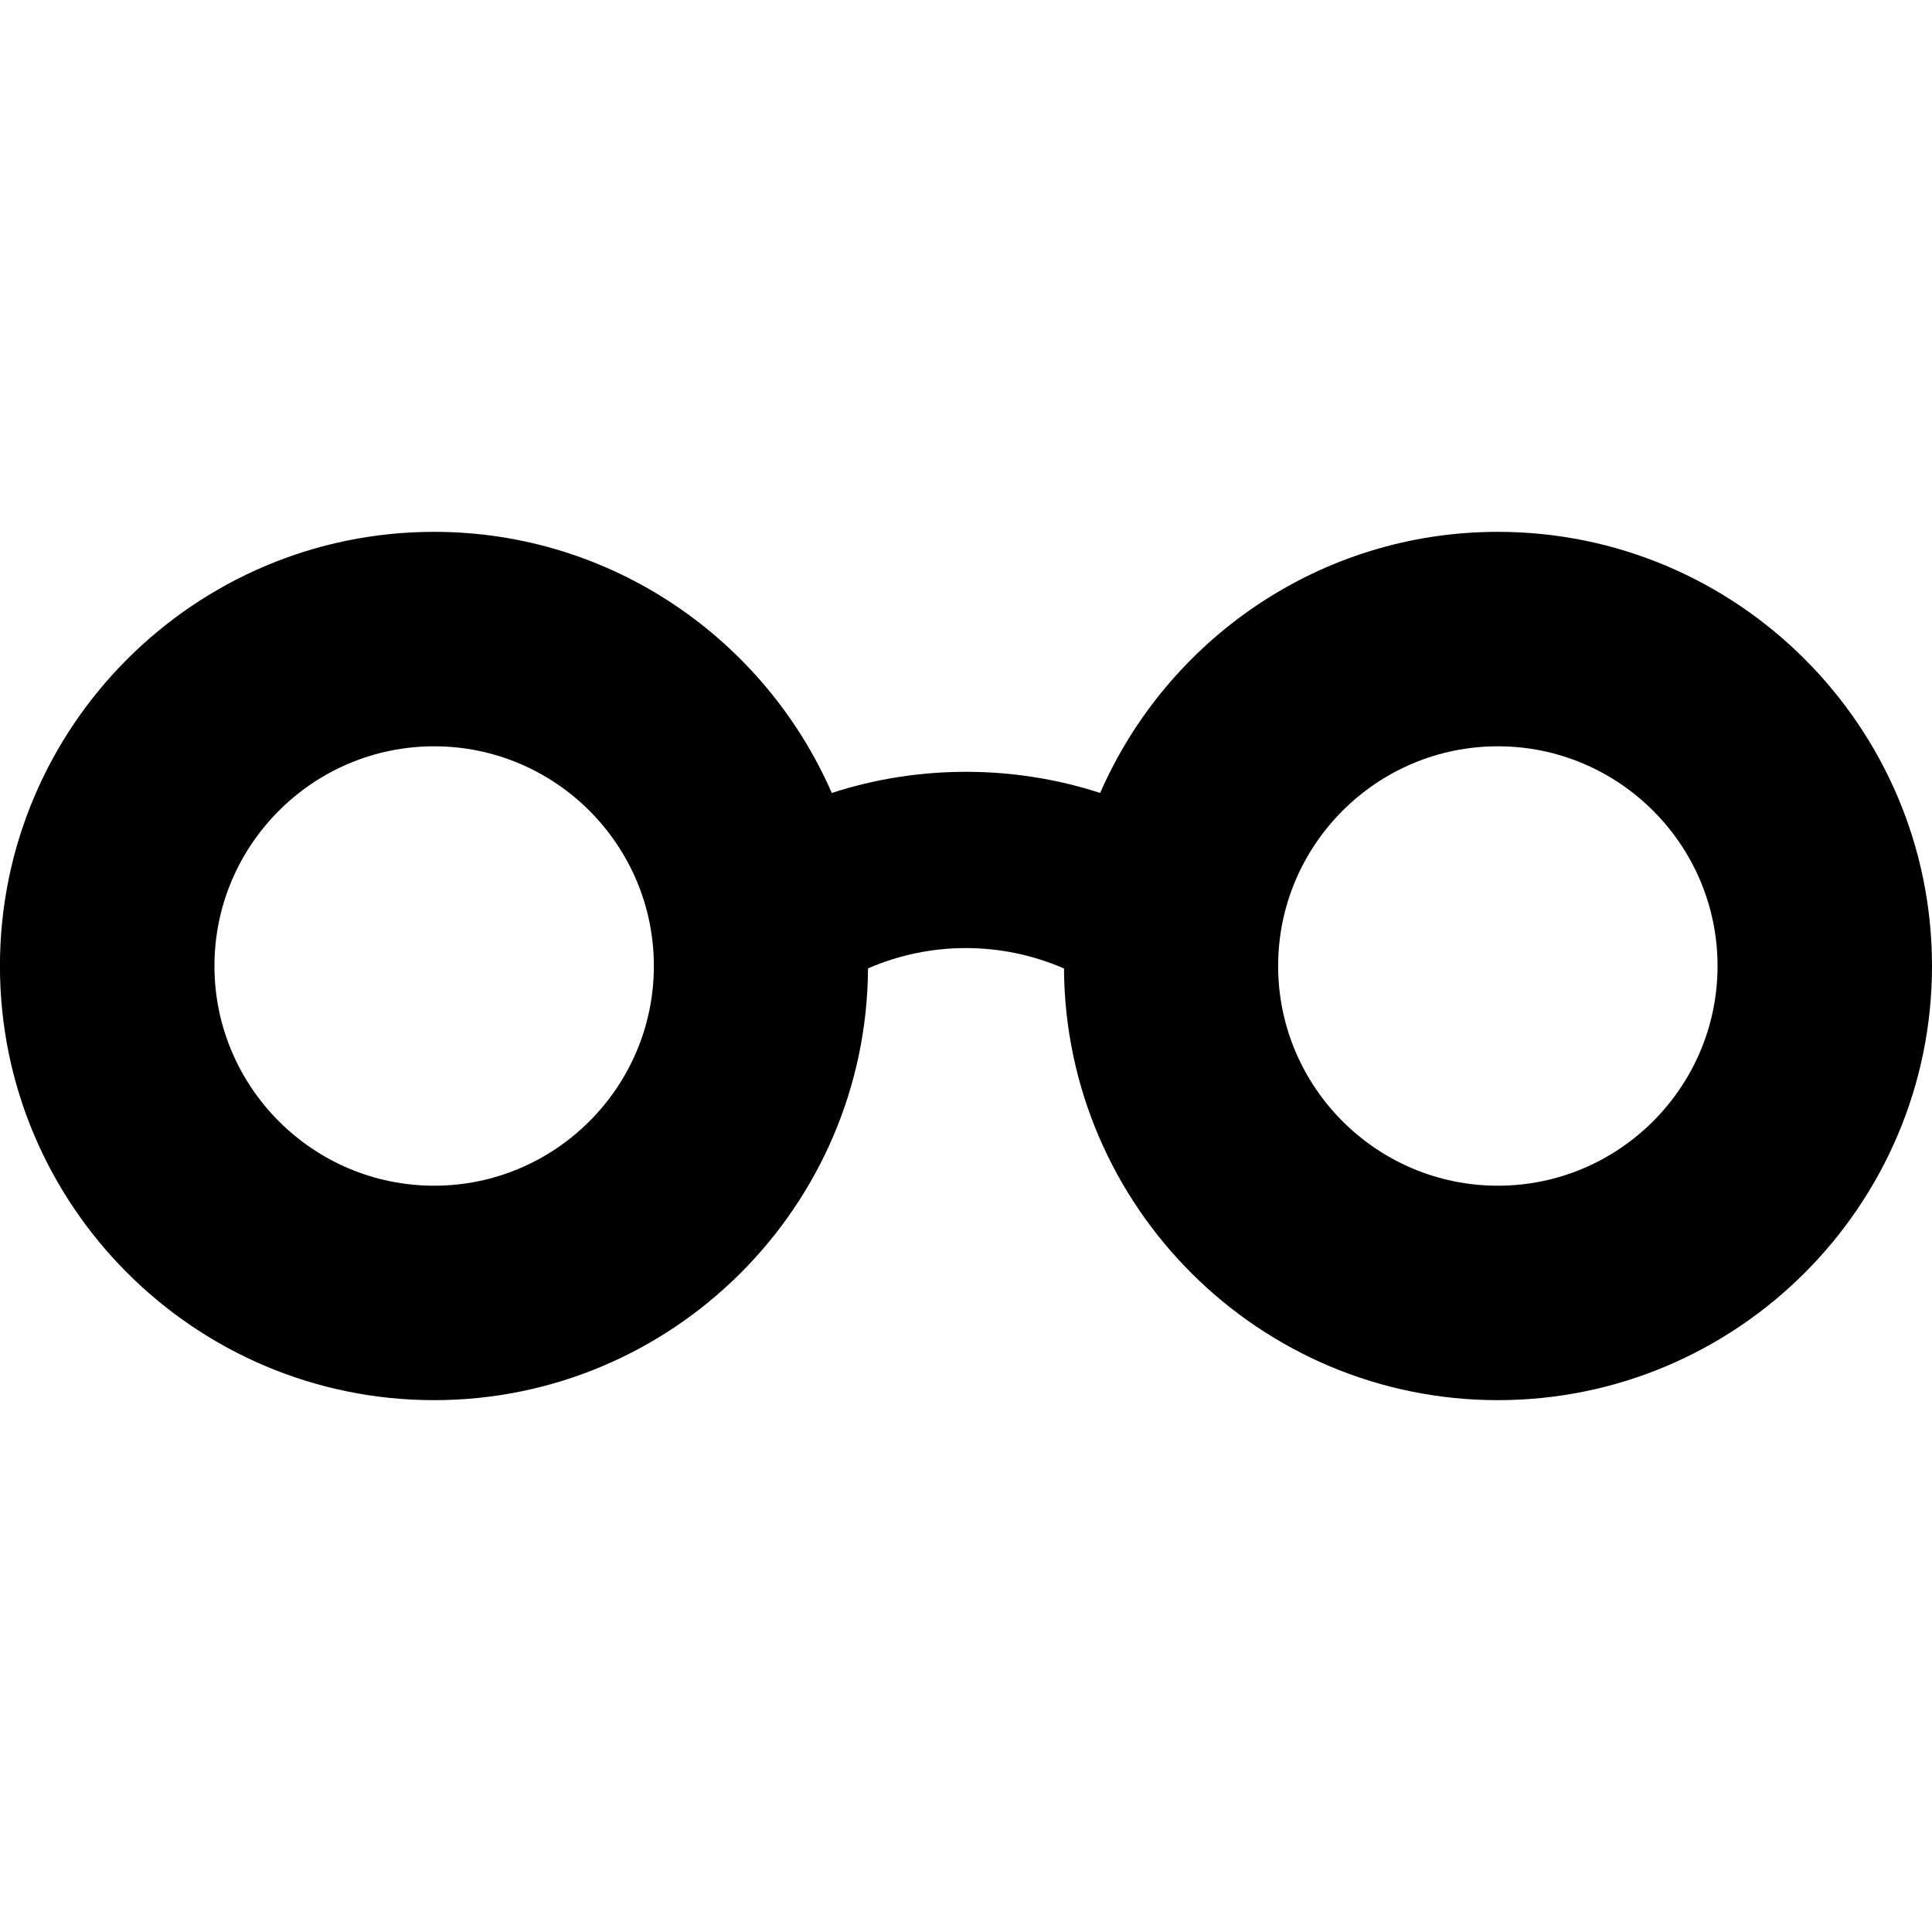 <!-- Generated by IcoMoon.io -->
<svg version="1.1" xmlns="http://www.w3.org/2000/svg" width="32" height="32" viewBox="0 0 32 32">
<path d="M24.809 8.809c-2.946 0-5.477 1.784-6.587 4.325-1.432-0.467-3.013-0.467-4.445 0-1.11-2.541-3.641-4.325-6.587-4.325-3.965 0-7.191 3.225-7.191 7.191s3.225 7.191 7.191 7.191c3.952 0 7.165-3.205 7.187-7.151 1.031-0.45 2.214-0.449 3.246 0.001 0.022 3.946 3.235 7.15 7.186 7.15 3.965 0 7.191-3.225 7.191-7.191s-3.225-7.191-7.191-7.191zM7.191 19.639c-2.007 0-3.639-1.633-3.639-3.639s1.633-3.639 3.639-3.639 3.639 1.633 3.639 3.639-1.633 3.639-3.639 3.639zM24.809 19.639c-2.007 0-3.639-1.633-3.639-3.639s1.633-3.639 3.639-3.639 3.639 1.633 3.639 3.639-1.633 3.639-3.639 3.639z"></path>
</svg>
